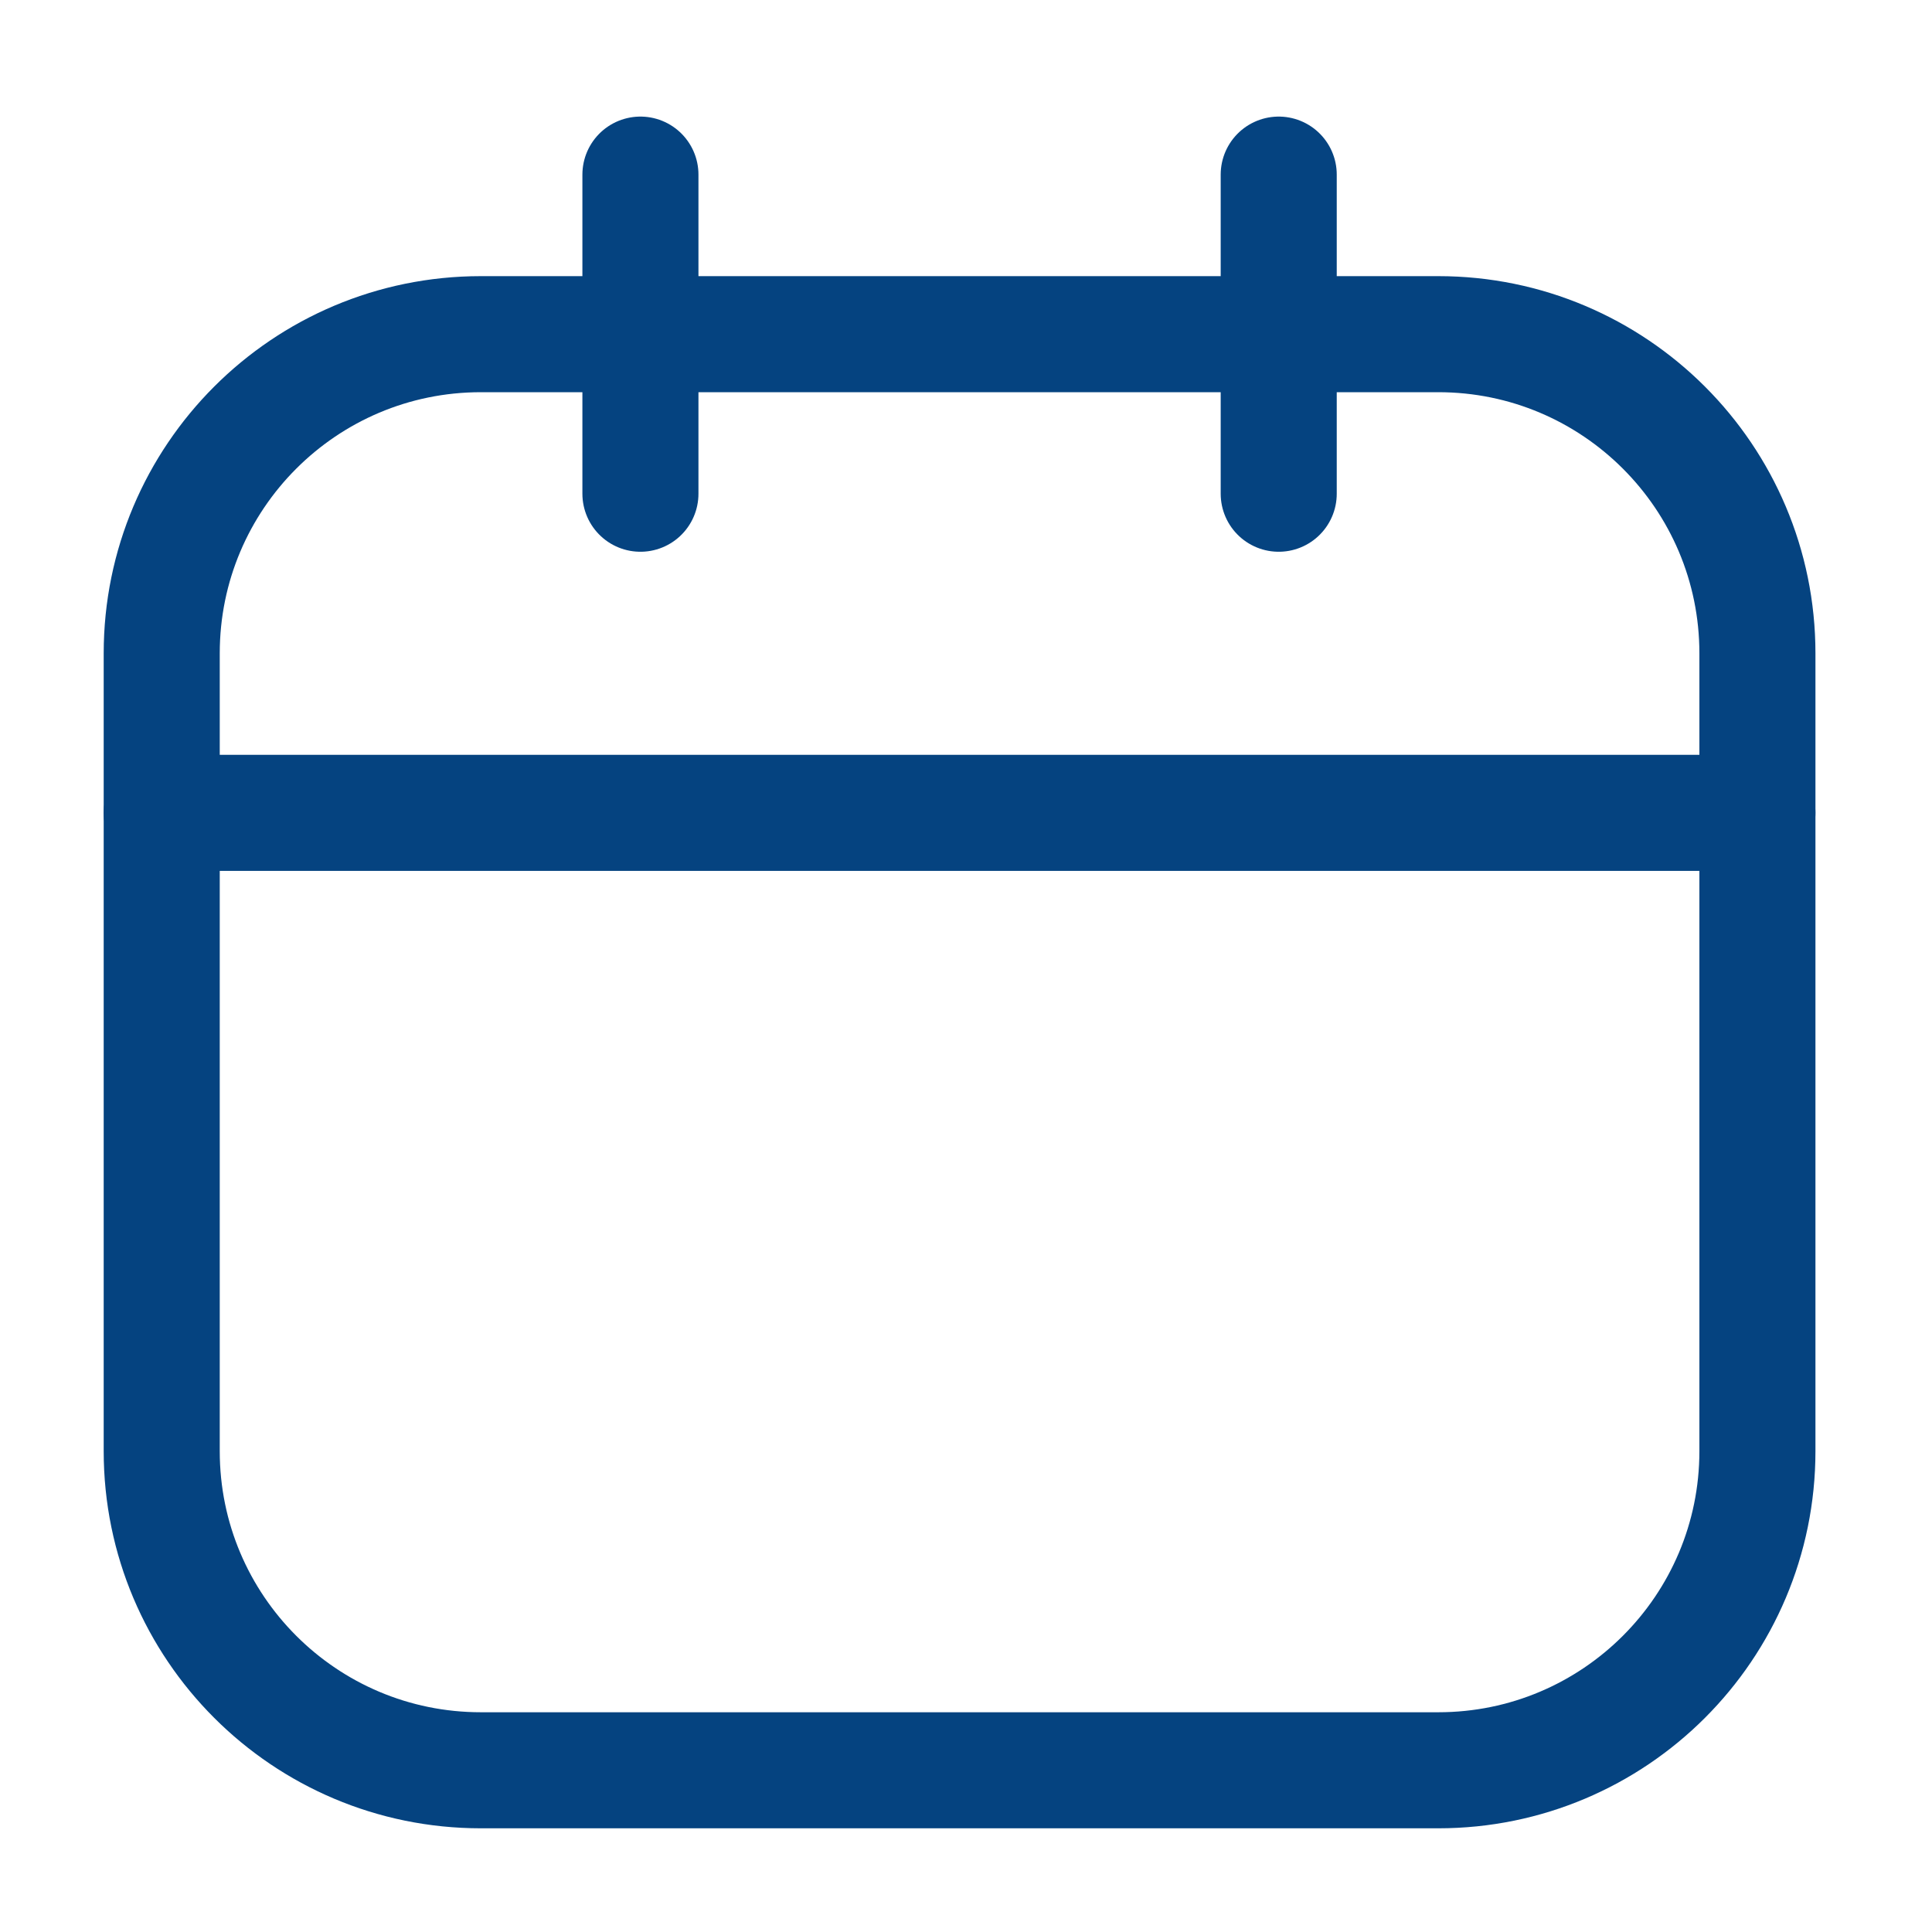<svg width="58" height="58" viewBox="0 0 58 58" fill="none" xmlns="http://www.w3.org/2000/svg">
<path d="M43.178 10.032H14.436C9.145 10.032 4.855 14.322 4.855 19.613V43.565C4.855 48.856 9.145 53.145 14.436 53.145H43.178C48.469 53.145 52.759 48.856 52.759 43.565V19.613C52.759 14.322 48.469 10.032 43.178 10.032Z" stroke="#054380" stroke-width="3.484" stroke-linecap="round" stroke-linejoin="round"/>
<path d="M19.226 5.242V14.822M38.388 5.242V14.822M4.855 24.403H52.759" stroke="#054380" stroke-width="3.484" stroke-linecap="round" stroke-linejoin="round"/>
</svg>
